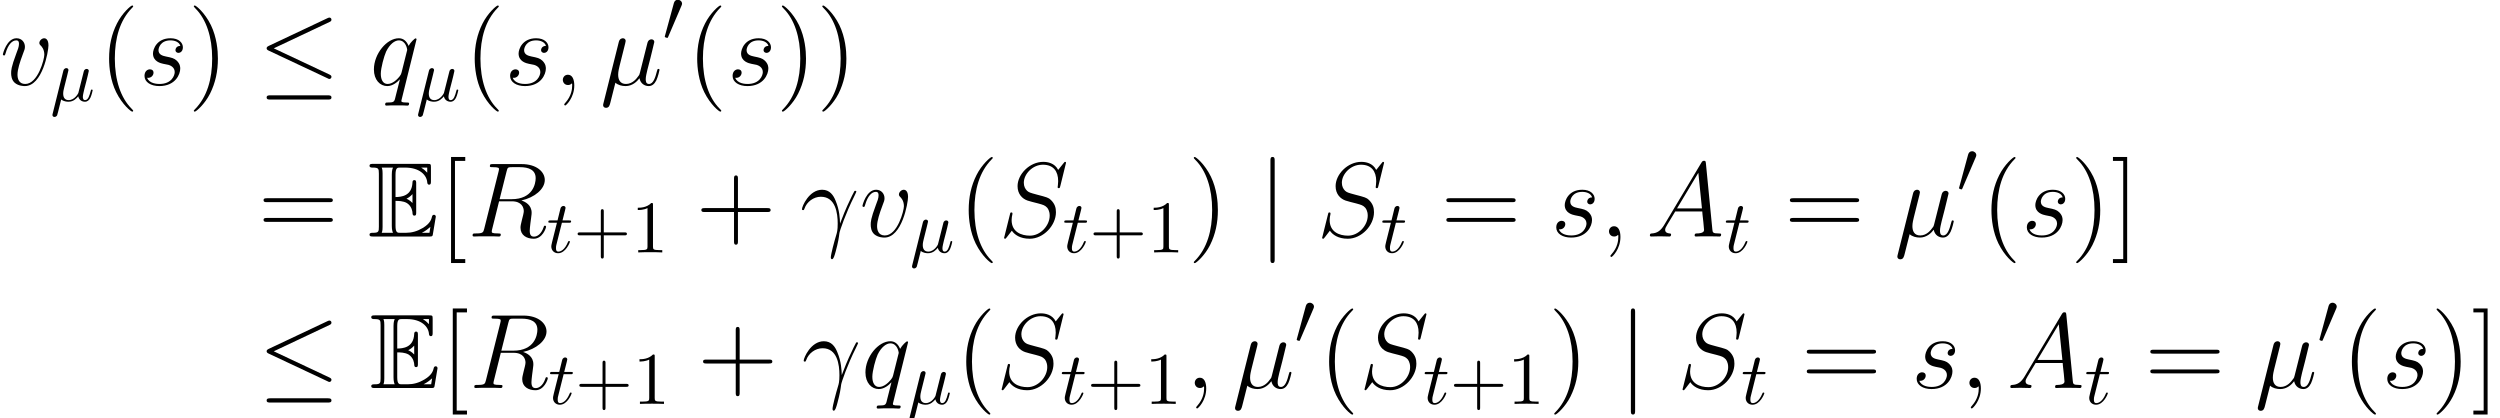 <?xml version='1.0' encoding='UTF-8'?>
<!-- This file was generated by dvisvgm 2.8.1 -->
<svg version='1.1' xmlns='http://www.w3.org/2000/svg' xmlns:xlink='http://www.w3.org/1999/xlink' width='328.819pt' height='55.024pt' viewBox='69.591 29.664 328.819 55.024'>
<defs>
<path id='g5-43' d='M3.993-2.246H6.717C6.854-2.246 7.039-2.246 7.039-2.441S6.854-2.636 6.717-2.636H3.993V-5.37C3.993-5.507 3.993-5.692 3.798-5.692S3.603-5.507 3.603-5.37V-2.636H.869C.732-2.636 .547-2.636 .547-2.441S.732-2.246 .869-2.246H3.603V.488C3.603 .625 3.603 .81 3.798 .81S3.993 .625 3.993 .488V-2.246Z'/>
<path id='g5-49' d='M2.87-6.249C2.87-6.483 2.87-6.502 2.646-6.502C2.041-5.878 1.181-5.878 .869-5.878V-5.575C1.064-5.575 1.64-5.575 2.148-5.829V-.771C2.148-.42 2.119-.303 1.24-.303H.928V0C1.269-.029 2.119-.029 2.509-.029S3.749-.029 4.091 0V-.303H3.778C2.9-.303 2.87-.41 2.87-.771V-6.249Z'/>
<path id='g0-69' d='M3.612-4.686C3.961-4.686 4.631-4.686 5.119-4.394C5.788-3.961 5.844-3.208 5.844-3.124C5.858-2.929 5.858-2.748 6.095-2.748S6.332-2.943 6.332-3.194V-6.974C6.332-7.197 6.332-7.42 6.095-7.42S5.844-7.211 5.844-7.099C5.76-5.3 4.338-5.202 3.612-5.189V-8.132C3.612-9.066 3.877-9.066 4.212-9.066H4.882C6.765-9.066 7.699-8.104 7.783-7.141C7.797-7.03 7.811-6.82 8.034-6.82C8.271-6.82 8.271-7.044 8.271-7.281V-9.094C8.271-9.526 8.243-9.554 7.811-9.554H.669C.418-9.554 .195-9.554 .195-9.303C.195-9.066 .46-9.066 .572-9.066C1.367-9.066 1.423-8.954 1.423-8.271V-1.283C1.423-.628 1.381-.488 .642-.488C.432-.488 .195-.488 .195-.251C.195 0 .418 0 .669 0H8.062C8.327 0 8.466 0 8.508-.195C8.522-.209 8.913-2.538 8.913-2.608C8.913-2.762 8.787-2.859 8.675-2.859C8.48-2.859 8.424-2.678 8.424-2.664C8.341-2.301 8.201-1.716 7.183-1.116C6.458-.683 5.746-.488 4.979-.488H4.212C3.877-.488 3.612-.488 3.612-1.423V-4.686ZM7.783-9.066V-8.397C7.546-8.662 7.281-8.885 6.988-9.066H7.783ZM5.063-4.979C5.286-5.077 5.593-5.286 5.844-5.579V-4.407C5.509-4.784 5.077-4.965 5.063-4.965V-4.979ZM1.911-8.299C1.911-8.466 1.911-8.815 1.799-9.066H3.278C3.124-8.745 3.124-8.285 3.124-8.159V-1.395C3.124-.893 3.222-.614 3.278-.488H1.799C1.911-.739 1.911-1.088 1.911-1.255V-8.299ZM7.099-.488V-.502C7.546-.725 7.922-1.018 8.201-1.269C8.187-1.213 8.09-.6 8.076-.488H7.099Z'/>
<path id='g1-20' d='M6.59-5.799C6.698-5.848 6.776-5.897 6.776-6.014C6.776-6.122 6.698-6.209 6.58-6.209C6.532-6.209 6.444-6.17 6.405-6.151L1.006-3.603C.84-3.525 .81-3.456 .81-3.378C.81-3.29 .869-3.222 1.006-3.163L6.405-.625C6.532-.557 6.551-.557 6.58-.557C6.688-.557 6.776-.644 6.776-.752C6.776-.84 6.737-.898 6.571-.976L1.465-3.378L6.59-5.799ZM6.434 1.338C6.6 1.338 6.776 1.338 6.776 1.142S6.571 .947 6.424 .947H1.162C1.015 .947 .81 .947 .81 1.142S.986 1.338 1.152 1.338H6.434Z'/>
<path id='g1-48' d='M2.47-4.638C2.519-4.755 2.558-4.843 2.558-4.94C2.558-5.223 2.304-5.458 2.001-5.458C1.728-5.458 1.552-5.272 1.484-5.018L.322-.752C.322-.732 .283-.625 .283-.615C.283-.508 .537-.439 .615-.439C.674-.439 .683-.469 .742-.596L2.47-4.638Z'/>
<path id='g1-106' d='M1.552-6.971C1.552-7.147 1.552-7.323 1.357-7.323S1.162-7.147 1.162-6.971V2.089C1.162 2.265 1.162 2.441 1.357 2.441S1.552 2.265 1.552 2.089V-6.971Z'/>
<use id='g2-20' xlink:href='#g1-20' transform='scale(1.429)'/>
<use id='g2-106' xlink:href='#g1-106' transform='scale(1.429)'/>
<path id='g6-40' d='M4.533 3.389C4.533 3.347 4.533 3.32 4.296 3.082C2.901 1.674 2.12-.628 2.12-3.473C2.12-6.179 2.776-8.508 4.394-10.154C4.533-10.279 4.533-10.307 4.533-10.349C4.533-10.433 4.463-10.461 4.407-10.461C4.226-10.461 3.082-9.457 2.399-8.09C1.688-6.681 1.367-5.189 1.367-3.473C1.367-2.232 1.562-.572 2.287 .921C3.11 2.594 4.254 3.501 4.407 3.501C4.463 3.501 4.533 3.473 4.533 3.389Z'/>
<path id='g6-41' d='M3.933-3.473C3.933-4.533 3.794-6.263 3.013-7.88C2.19-9.554 1.046-10.461 .893-10.461C.837-10.461 .767-10.433 .767-10.349C.767-10.307 .767-10.279 1.004-10.042C2.399-8.634 3.18-6.332 3.18-3.487C3.18-.781 2.525 1.548 .907 3.194C.767 3.32 .767 3.347 .767 3.389C.767 3.473 .837 3.501 .893 3.501C1.074 3.501 2.218 2.497 2.901 1.13C3.612-.293 3.933-1.799 3.933-3.473Z'/>
<path id='g6-43' d='M5.565-3.222H9.415C9.61-3.222 9.861-3.222 9.861-3.473C9.861-3.738 9.624-3.738 9.415-3.738H5.565V-7.588C5.565-7.783 5.565-8.034 5.314-8.034C5.049-8.034 5.049-7.797 5.049-7.588V-3.738H1.2C1.004-3.738 .753-3.738 .753-3.487C.753-3.222 .99-3.222 1.2-3.222H5.049V.628C5.049 .823 5.049 1.074 5.3 1.074C5.565 1.074 5.565 .837 5.565 .628V-3.222Z'/>
<path id='g6-61' d='M9.415-4.519C9.61-4.519 9.861-4.519 9.861-4.77C9.861-5.035 9.624-5.035 9.415-5.035H1.2C1.004-5.035 .753-5.035 .753-4.784C.753-4.519 .99-4.519 1.2-4.519H9.415ZM9.415-1.925C9.61-1.925 9.861-1.925 9.861-2.176C9.861-2.441 9.624-2.441 9.415-2.441H1.2C1.004-2.441 .753-2.441 .753-2.19C.753-1.925 .99-1.925 1.2-1.925H9.415Z'/>
<path id='g6-91' d='M3.487 3.487V2.971H2.134V-9.945H3.487V-10.461H1.618V3.487H3.487Z'/>
<path id='g6-93' d='M2.162-10.461H.293V-9.945H1.646V2.971H.293V3.487H2.162V-10.461Z'/>
<path id='g3-22' d='M2.255-3.427C2.304-3.632 2.402-4.003 2.402-4.052C2.402-4.218 2.285-4.315 2.119-4.315C2.089-4.315 1.816-4.306 1.728-3.964L.322 1.689C.293 1.806 .293 1.826 .293 1.845C.293 1.992 .4 2.109 .566 2.109C.771 2.109 .888 1.933 .908 1.904C.947 1.816 1.074 1.308 1.445-.195C1.757 .068 2.197 .107 2.392 .107C3.075 .107 3.456-.332 3.691-.605C3.778-.166 4.14 .107 4.569 .107C4.911 .107 5.136-.117 5.292-.43C5.458-.781 5.585-1.377 5.585-1.396C5.585-1.494 5.497-1.494 5.467-1.494C5.37-1.494 5.36-1.455 5.331-1.318C5.165-.683 4.989-.107 4.589-.107C4.325-.107 4.296-.361 4.296-.557C4.296-.771 4.413-1.23 4.491-1.572L4.765-2.626C4.794-2.773 4.891-3.144 4.93-3.29C4.979-3.515 5.077-3.886 5.077-3.944C5.077-4.12 4.94-4.208 4.794-4.208C4.745-4.208 4.491-4.198 4.413-3.866L3.954-2.041C3.837-1.552 3.73-1.142 3.7-1.045C3.691-.996 3.222-.107 2.431-.107C1.943-.107 1.709-.43 1.709-.957C1.709-1.24 1.777-1.513 1.845-1.787L2.255-3.427Z'/>
<path id='g3-116' d='M2.011-3.905H2.929C3.124-3.905 3.222-3.905 3.222-4.101C3.222-4.208 3.124-4.208 2.949-4.208H2.089C2.441-5.594 2.49-5.79 2.49-5.848C2.49-6.014 2.372-6.112 2.207-6.112C2.177-6.112 1.904-6.102 1.816-5.76L1.435-4.208H.517C.322-4.208 .225-4.208 .225-4.022C.225-3.905 .303-3.905 .498-3.905H1.357C.654-1.133 .615-.967 .615-.791C.615-.264 .986 .107 1.513 .107C2.509 .107 3.066-1.318 3.066-1.396C3.066-1.494 2.988-1.494 2.949-1.494C2.861-1.494 2.851-1.465 2.802-1.357C2.382-.342 1.865-.107 1.533-.107C1.328-.107 1.23-.234 1.23-.557C1.23-.791 1.25-.859 1.289-1.025L2.011-3.905Z'/>
<path id='g4-13' d='M5.272-1.702C5.244-2.385 5.216-3.459 4.686-4.714C4.407-5.412 3.933-6.151 2.915-6.151C1.2-6.151 .265-3.961 .265-3.599C.265-3.473 .363-3.473 .404-3.473C.53-3.473 .53-3.501 .6-3.682C.893-4.547 1.785-5.23 2.748-5.23C4.686-5.23 4.965-3.068 4.965-1.688C4.965-.809 4.868-.516 4.784-.237C4.519 .628 4.059 2.357 4.059 2.748C4.059 2.859 4.101 2.985 4.212 2.985C4.421 2.985 4.547 2.525 4.7 1.967C5.035 .739 5.119 .126 5.189-.432C5.23-.767 6.025-3.068 7.127-5.258C7.225-5.481 7.42-5.858 7.42-5.9C7.42-5.914 7.406-6.011 7.281-6.011C7.253-6.011 7.183-6.011 7.155-5.956C7.127-5.928 6.639-4.979 6.221-4.031C6.011-3.557 5.733-2.929 5.272-1.702Z'/>
<path id='g4-22' d='M2.008-.307C2.357 .014 2.873 .139 3.347 .139C4.24 .139 4.854-.46 5.175-.893C5.314-.153 5.9 .139 6.388 .139C6.806 .139 7.141-.112 7.392-.614C7.615-1.088 7.811-1.939 7.811-1.995C7.811-2.064 7.755-2.12 7.671-2.12C7.546-2.12 7.532-2.05 7.476-1.841C7.267-1.018 7.002-.139 6.43-.139C6.025-.139 5.998-.502 5.998-.781C5.998-1.102 6.123-1.604 6.221-2.022L6.611-3.529C6.667-3.794 6.82-4.421 6.89-4.672C6.974-5.007 7.127-5.607 7.127-5.663C7.127-5.872 6.96-6.011 6.751-6.011C6.625-6.011 6.332-5.956 6.221-5.537L5.244-1.66C5.175-1.381 5.175-1.353 4.993-1.13C4.826-.893 4.282-.139 3.403-.139C2.622-.139 2.371-.711 2.371-1.367C2.371-1.771 2.497-2.26 2.552-2.497L3.18-5.007C3.25-5.272 3.361-5.719 3.361-5.802C3.361-6.025 3.18-6.151 2.999-6.151C2.873-6.151 2.566-6.109 2.455-5.663L.432 2.413C.418 2.483 .391 2.566 .391 2.65C.391 2.859 .558 2.999 .767 2.999C1.172 2.999 1.255 2.678 1.353 2.287L2.008-.307Z'/>
<path id='g4-59' d='M2.72 .056C2.72-.753 2.455-1.353 1.883-1.353C1.437-1.353 1.213-.99 1.213-.683S1.423 0 1.897 0C2.078 0 2.232-.056 2.357-.181C2.385-.209 2.399-.209 2.413-.209C2.441-.209 2.441-.014 2.441 .056C2.441 .516 2.357 1.423 1.548 2.329C1.395 2.497 1.395 2.525 1.395 2.552C1.395 2.622 1.465 2.692 1.534 2.692C1.646 2.692 2.72 1.66 2.72 .056Z'/>
<path id='g4-65' d='M2.371-1.548C1.883-.725 1.409-.446 .739-.404C.586-.391 .474-.391 .474-.139C.474-.056 .544 0 .642 0C.893 0 1.52-.028 1.771-.028C2.176-.028 2.622 0 3.013 0C3.096 0 3.264 0 3.264-.265C3.264-.391 3.152-.404 3.068-.404C2.748-.432 2.483-.544 2.483-.879C2.483-1.074 2.566-1.227 2.748-1.534L3.808-3.292H7.364C7.378-3.166 7.378-3.055 7.392-2.929C7.434-2.566 7.601-1.116 7.601-.851C7.601-.432 6.89-.404 6.667-.404C6.514-.404 6.36-.404 6.36-.153C6.36 0 6.486 0 6.569 0C6.806 0 7.085-.028 7.323-.028H8.118C8.968-.028 9.582 0 9.596 0C9.694 0 9.847 0 9.847-.265C9.847-.404 9.722-.404 9.512-.404C8.745-.404 8.731-.53 8.689-.948L7.839-9.652C7.811-9.931 7.755-9.959 7.601-9.959C7.462-9.959 7.378-9.931 7.253-9.722L2.371-1.548ZM4.045-3.696L6.848-8.383L7.323-3.696H4.045Z'/>
<path id='g4-82' d='M5.133-8.578C5.258-9.094 5.314-9.122 5.858-9.122H6.862C8.062-9.122 8.954-8.759 8.954-7.671C8.954-6.96 8.592-4.91 5.788-4.91H4.212L5.133-8.578ZM7.071-4.742C8.801-5.119 10.154-6.235 10.154-7.434C10.154-8.522 9.052-9.526 7.113-9.526H3.333C3.055-9.526 2.929-9.526 2.929-9.261C2.929-9.122 3.027-9.122 3.292-9.122C4.129-9.122 4.129-9.01 4.129-8.857C4.129-8.829 4.129-8.745 4.073-8.536L2.19-1.032C2.064-.544 2.036-.404 1.074-.404C.753-.404 .656-.404 .656-.139C.656 0 .809 0 .851 0C1.102 0 1.395-.028 1.66-.028H3.306C3.557-.028 3.85 0 4.101 0C4.212 0 4.366 0 4.366-.265C4.366-.404 4.24-.404 4.031-.404C3.18-.404 3.18-.516 3.18-.656C3.18-.669 3.18-.767 3.208-.879L4.142-4.631H5.816C7.141-4.631 7.392-3.794 7.392-3.333C7.392-3.124 7.253-2.58 7.155-2.218C7.002-1.576 6.96-1.423 6.96-1.158C6.96-.167 7.769 .293 8.703 .293C9.833 .293 10.321-1.088 10.321-1.283C10.321-1.381 10.252-1.423 10.168-1.423C10.056-1.423 10.028-1.339 10-1.227C9.666-.237 9.094 .014 8.745 .014S8.173-.139 8.173-.767C8.173-1.102 8.341-2.371 8.355-2.441C8.424-2.957 8.424-3.013 8.424-3.124C8.424-4.142 7.601-4.575 7.071-4.742Z'/>
<path id='g4-83' d='M8.857-9.694C8.857-9.819 8.759-9.819 8.731-9.819C8.675-9.819 8.662-9.805 8.494-9.596C8.41-9.498 7.839-8.773 7.825-8.759C7.364-9.666 6.444-9.819 5.858-9.819C4.087-9.819 2.483-8.201 2.483-6.625C2.483-5.579 3.11-4.965 3.794-4.728C3.947-4.672 4.77-4.449 5.189-4.352C5.9-4.156 6.081-4.101 6.374-3.794C6.43-3.724 6.709-3.403 6.709-2.748C6.709-1.451 5.509-.112 4.115-.112C2.971-.112 1.702-.6 1.702-2.162C1.702-2.427 1.757-2.762 1.799-2.901C1.799-2.943 1.813-3.013 1.813-3.041C1.813-3.096 1.785-3.166 1.674-3.166C1.548-3.166 1.534-3.138 1.478-2.901L.767-.042C.767-.028 .711 .153 .711 .167C.711 .293 .823 .293 .851 .293C.907 .293 .921 .279 1.088 .07L1.73-.767C2.064-.265 2.79 .293 4.087 .293C5.886 .293 7.532-1.451 7.532-3.194C7.532-3.78 7.392-4.296 6.862-4.812C6.569-5.105 6.318-5.175 5.035-5.509C4.101-5.76 3.975-5.802 3.724-6.025C3.487-6.263 3.306-6.597 3.306-7.071C3.306-8.243 4.491-9.443 5.816-9.443C7.183-9.443 7.825-8.606 7.825-7.281C7.825-6.918 7.755-6.541 7.755-6.486C7.755-6.36 7.867-6.36 7.908-6.36C8.034-6.36 8.048-6.402 8.104-6.625L8.857-9.694Z'/>
<path id='g4-113' d='M6.151-6.011C6.151-6.081 6.095-6.137 6.025-6.137C5.914-6.137 5.37-5.635 5.105-5.147C4.854-5.774 4.421-6.151 3.822-6.151C2.246-6.151 .544-4.115 .544-2.05C.544-.669 1.353 .139 2.301 .139C3.041 .139 3.654-.418 3.947-.739L3.961-.725L3.431 1.367L3.306 1.869C3.18 2.287 2.971 2.287 2.315 2.301C2.162 2.301 2.022 2.301 2.022 2.566C2.022 2.664 2.106 2.706 2.204 2.706C2.399 2.706 2.65 2.678 2.845 2.678H4.268C4.477 2.678 4.714 2.706 4.924 2.706C5.007 2.706 5.175 2.706 5.175 2.441C5.175 2.301 5.063 2.301 4.854 2.301C4.198 2.301 4.156 2.204 4.156 2.092C4.156 2.022 4.17 2.008 4.212 1.827L6.151-6.011ZM4.184-1.66C4.115-1.423 4.115-1.395 3.919-1.13C3.612-.739 2.999-.139 2.343-.139C1.771-.139 1.451-.656 1.451-1.478C1.451-2.246 1.883-3.808 2.148-4.394C2.622-5.37 3.278-5.872 3.822-5.872C4.742-5.872 4.924-4.728 4.924-4.617C4.924-4.603 4.882-4.421 4.868-4.394L4.184-1.66Z'/>
<path id='g4-115' d='M3.18-2.79C3.417-2.748 3.794-2.664 3.877-2.65C4.059-2.594 4.686-2.371 4.686-1.702C4.686-1.269 4.296-.139 2.678-.139C2.385-.139 1.339-.181 1.06-.948C1.618-.879 1.897-1.311 1.897-1.618C1.897-1.911 1.702-2.064 1.423-2.064C1.116-2.064 .711-1.827 .711-1.2C.711-.377 1.548 .139 2.664 .139C4.784 .139 5.412-1.423 5.412-2.148C5.412-2.357 5.412-2.748 4.965-3.194C4.617-3.529 4.282-3.599 3.529-3.752C3.152-3.836 2.552-3.961 2.552-4.589C2.552-4.868 2.803-5.872 4.129-5.872C4.714-5.872 5.286-5.649 5.426-5.147C4.812-5.147 4.784-4.617 4.784-4.603C4.784-4.31 5.049-4.226 5.175-4.226C5.37-4.226 5.76-4.38 5.76-4.965S5.23-6.151 4.142-6.151C2.315-6.151 1.827-4.714 1.827-4.142C1.827-3.082 2.859-2.859 3.18-2.79Z'/>
<path id='g4-118' d='M6.374-5.216C6.374-6.095 5.928-6.151 5.816-6.151C5.481-6.151 5.175-5.816 5.175-5.537C5.175-5.37 5.272-5.272 5.328-5.216C5.467-5.091 5.83-4.714 5.83-3.989C5.83-3.403 4.993-.139 3.32-.139C2.469-.139 2.301-.851 2.301-1.367C2.301-2.064 2.622-3.041 2.999-4.045C3.222-4.617 3.278-4.756 3.278-5.035C3.278-5.621 2.859-6.151 2.176-6.151C.893-6.151 .377-4.129 .377-4.017C.377-3.961 .432-3.891 .53-3.891C.656-3.891 .669-3.947 .725-4.142C1.06-5.342 1.604-5.872 2.134-5.872C2.26-5.872 2.497-5.872 2.497-5.412C2.497-5.049 2.343-4.645 2.134-4.115C1.465-2.329 1.465-1.897 1.465-1.562C1.465-1.255 1.506-.683 1.939-.293C2.441 .139 3.138 .139 3.264 .139C5.579 .139 6.374-4.421 6.374-5.216Z'/>
</defs>
<g id='page1'>
<use x='69.591' y='40.847' xlink:href='#g4-118'/>
<use x='76.193' y='42.939' xlink:href='#g3-22'/>
<use x='82.574' y='40.847' xlink:href='#g6-40'/>
<use x='87.885' y='40.847' xlink:href='#g4-115'/>
<use x='94.318' y='40.847' xlink:href='#g6-41'/>
<use x='103.504' y='40.847' xlink:href='#g2-20'/>
<use x='118.226' y='40.847' xlink:href='#g4-113'/>
<use x='124.281' y='42.939' xlink:href='#g3-22'/>
<use x='130.662' y='40.847' xlink:href='#g6-40'/>
<use x='135.973' y='40.847' xlink:href='#g4-115'/>
<use x='142.406' y='40.847' xlink:href='#g4-59'/>
<use x='148.525' y='40.847' xlink:href='#g4-22'/>
<use x='156.741' y='35.088' xlink:href='#g1-48'/>
<use x='159.924' y='40.847' xlink:href='#g6-40'/>
<use x='165.236' y='40.847' xlink:href='#g4-115'/>
<use x='171.669' y='40.847' xlink:href='#g6-41'/>
<use x='176.98' y='40.847' xlink:href='#g6-41'/>
<use x='103.504' y='60.772' xlink:href='#g6-61'/>
<use x='118' y='60.772' xlink:href='#g0-69'/>
<use x='127.298' y='60.772' xlink:href='#g6-91'/>
<use x='131.092' y='60.772' xlink:href='#g4-82'/>
<use x='141.487' y='62.864' xlink:href='#g3-116'/>
<use x='145.013' y='62.864' xlink:href='#g5-43'/>
<use x='152.607' y='62.864' xlink:href='#g5-49'/>
<use x='161.086' y='60.772' xlink:href='#g6-43'/>
<use x='174.807' y='60.772' xlink:href='#g4-13'/>
<use x='182.65' y='60.772' xlink:href='#g4-118'/>
<use x='189.252' y='62.864' xlink:href='#g3-22'/>
<use x='195.634' y='60.772' xlink:href='#g6-40'/>
<use x='200.945' y='60.772' xlink:href='#g4-83'/>
<use x='209.344' y='62.864' xlink:href='#g3-116'/>
<use x='212.869' y='62.864' xlink:href='#g5-43'/>
<use x='220.463' y='62.864' xlink:href='#g5-49'/>
<use x='225.843' y='60.772' xlink:href='#g6-41'/>
<use x='235.028' y='60.772' xlink:href='#g2-106'/>
<use x='242.777' y='60.772' xlink:href='#g4-83'/>
<use x='251.176' y='62.864' xlink:href='#g3-116'/>
<use x='259.074' y='60.772' xlink:href='#g6-61'/>
<use x='273.571' y='60.772' xlink:href='#g4-115'/>
<use x='280.004' y='60.772' xlink:href='#g4-59'/>
<use x='286.122' y='60.772' xlink:href='#g4-65'/>
<use x='296.36' y='62.864' xlink:href='#g3-116'/>
<use x='304.258' y='60.772' xlink:href='#g6-61'/>
<use x='318.754' y='60.772' xlink:href='#g4-22'/>
<use x='326.971' y='55.013' xlink:href='#g1-48'/>
<use x='330.154' y='60.772' xlink:href='#g6-40'/>
<use x='335.465' y='60.772' xlink:href='#g4-115'/>
<use x='341.898' y='60.772' xlink:href='#g6-41'/>
<use x='347.209' y='60.772' xlink:href='#g6-93'/>
<use x='103.504' y='80.697' xlink:href='#g2-20'/>
<use x='118.226' y='80.697' xlink:href='#g0-69'/>
<use x='127.525' y='80.697' xlink:href='#g6-91'/>
<use x='131.318' y='80.697' xlink:href='#g4-82'/>
<use x='141.713' y='82.79' xlink:href='#g3-116'/>
<use x='145.239' y='82.79' xlink:href='#g5-43'/>
<use x='152.833' y='82.79' xlink:href='#g5-49'/>
<use x='161.312' y='80.697' xlink:href='#g6-43'/>
<use x='175.034' y='80.697' xlink:href='#g4-13'/>
<use x='182.876' y='80.697' xlink:href='#g4-113'/>
<use x='188.931' y='82.79' xlink:href='#g3-22'/>
<use x='195.312' y='80.697' xlink:href='#g6-40'/>
<use x='200.623' y='80.697' xlink:href='#g4-83'/>
<use x='209.023' y='82.79' xlink:href='#g3-116'/>
<use x='212.548' y='82.79' xlink:href='#g5-43'/>
<use x='220.142' y='82.79' xlink:href='#g5-49'/>
<use x='225.522' y='80.697' xlink:href='#g4-59'/>
<use x='231.64' y='80.697' xlink:href='#g4-22'/>
<use x='239.857' y='74.938' xlink:href='#g1-48'/>
<use x='243.04' y='80.697' xlink:href='#g6-40'/>
<use x='248.351' y='80.697' xlink:href='#g4-83'/>
<use x='256.75' y='82.79' xlink:href='#g3-116'/>
<use x='260.276' y='82.79' xlink:href='#g5-43'/>
<use x='267.87' y='82.79' xlink:href='#g5-49'/>
<use x='273.249' y='80.697' xlink:href='#g6-41'/>
<use x='282.435' y='80.697' xlink:href='#g2-106'/>
<use x='290.183' y='80.697' xlink:href='#g4-83'/>
<use x='298.583' y='82.79' xlink:href='#g3-116'/>
<use x='306.481' y='80.697' xlink:href='#g6-61'/>
<use x='320.977' y='80.697' xlink:href='#g4-115'/>
<use x='327.41' y='80.697' xlink:href='#g4-59'/>
<use x='333.528' y='80.697' xlink:href='#g4-65'/>
<use x='343.766' y='82.79' xlink:href='#g3-116'/>
<use x='351.664' y='80.697' xlink:href='#g6-61'/>
<use x='366.161' y='80.697' xlink:href='#g4-22'/>
<use x='374.378' y='74.938' xlink:href='#g1-48'/>
<use x='377.561' y='80.697' xlink:href='#g6-40'/>
<use x='382.872' y='80.697' xlink:href='#g4-115'/>
<use x='389.305' y='80.697' xlink:href='#g6-41'/>
<use x='394.616' y='80.697' xlink:href='#g6-93'/>
</g>
</svg>